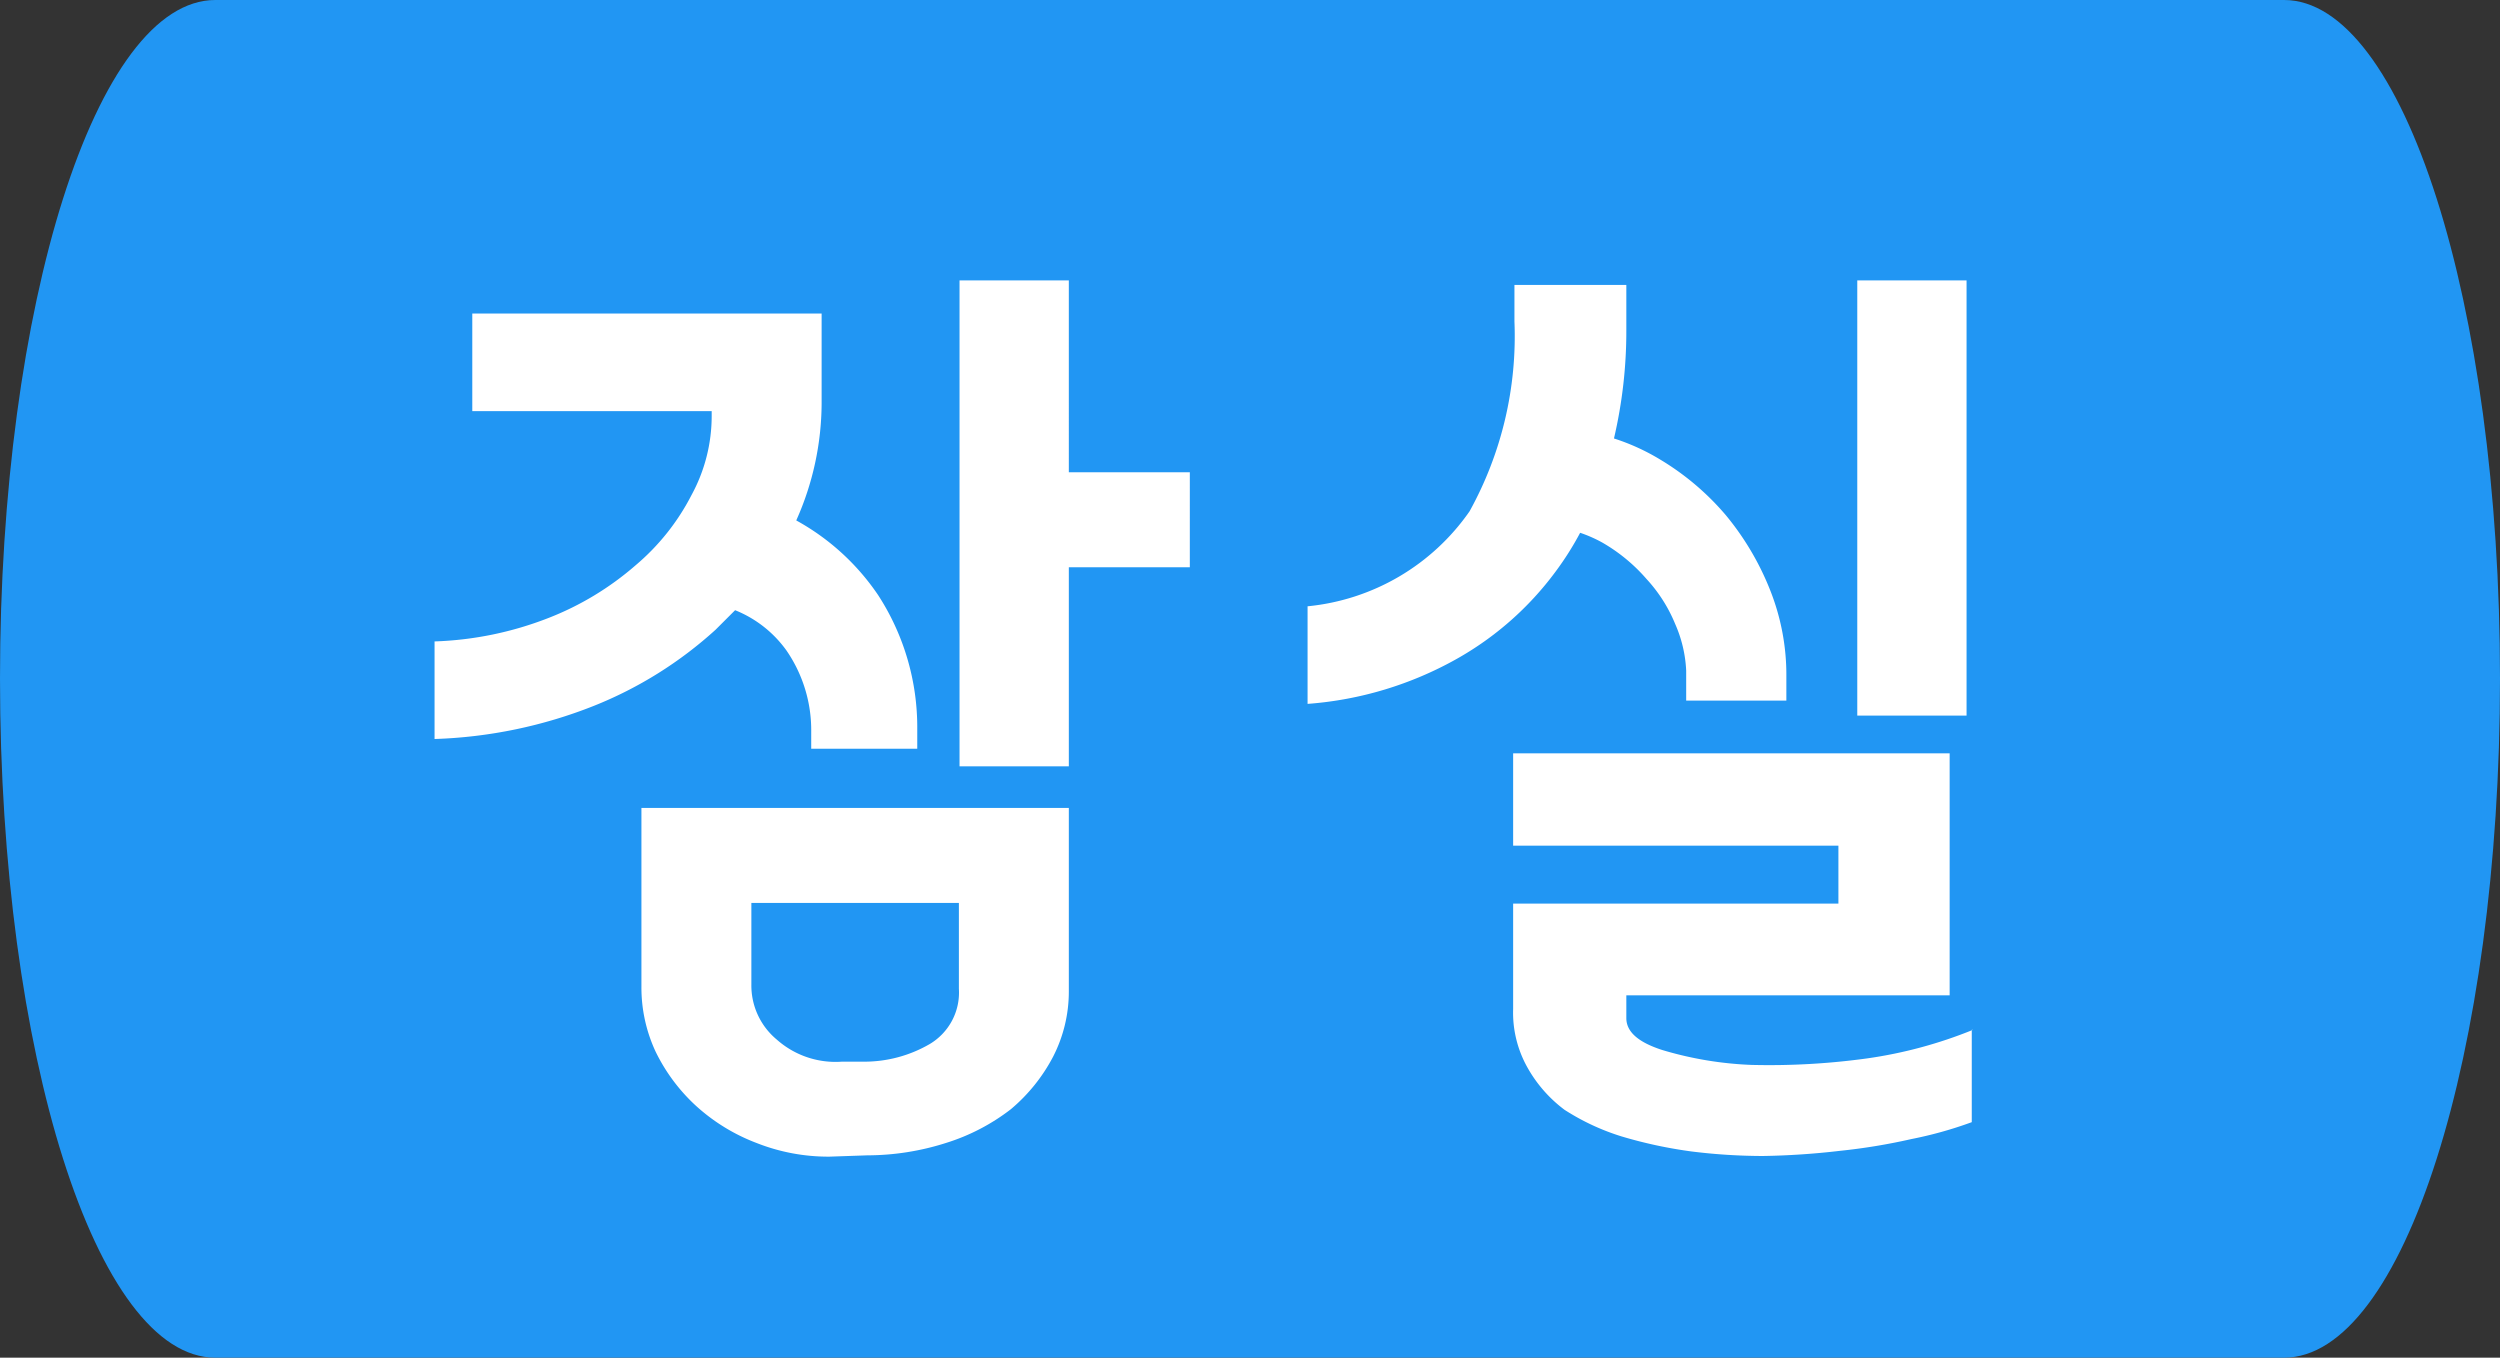 <svg xmlns="http://www.w3.org/2000/svg" viewBox="0 0 38.43 20.87"><rect x="0" y="0" width="38.43" height="20.87" fill="#333333" stroke="none"/><defs><style>.cls-1{fill:#2196f3;}.cls-2{isolation:isolate;}.cls-3{fill:#fff;}</style></defs><title>잠실</title><g id="레이어_2" data-name="레이어 2"><g id="레이어_1-2" data-name="레이어 1"><g id="btn"><path class="cls-1" d="M35.11,0H3.31C1.48,0,0,4.67,0,10.43S1.48,20.87,3.31,20.87h31.8c1.83,0,3.32-4.67,3.32-10.44S36.94,0,35.11,0Z"/><g id="잠실" class="cls-2"><g class="cls-2"><path class="cls-3" d="M12.63,6.2A4.44,4.44,0,0,1,12.24,8,3.63,3.63,0,0,1,13.5,9.15a3.73,3.73,0,0,1,.6,2.06v.3H12.47v-.26A2.16,2.16,0,0,0,12.09,10a1.79,1.79,0,0,0-.79-.62L11,9.68a6.19,6.19,0,0,1-1.87,1.17,7.26,7.26,0,0,1-2.45.51V9.86A5.28,5.28,0,0,0,8.43,9.5a4.56,4.56,0,0,0,1.34-.81,3.51,3.51,0,0,0,.86-1.08,2.54,2.54,0,0,0,.31-1.22V6.32H7.26V4.82h5.37Zm.12,11.58a3,3,0,0,1-1.12-.21A2.92,2.92,0,0,1,10.7,17a2.78,2.78,0,0,1-.62-.83,2.33,2.33,0,0,1-.22-1V12.42h6.57v2.82a2.19,2.19,0,0,1-.24,1,2.67,2.67,0,0,1-.65.81,3.16,3.16,0,0,1-1,.52,4,4,0,0,1-1.21.19Zm-1.2-2.64a1.08,1.08,0,0,0,.39.84,1.36,1.36,0,0,0,1,.34h.35a2,2,0,0,0,1-.27.92.92,0,0,0,.45-.85V13.88H11.55Zm4.88-7.88h1.86V8.72H16.43v3.06H14.75V4.31h1.68Z"/><path class="cls-3" d="M25,4.38v.69a7.25,7.25,0,0,1-.19,1.67,3.34,3.34,0,0,1,.72.33,4.07,4.07,0,0,1,1,.85,4.26,4.26,0,0,1,.68,1.15,3.53,3.53,0,0,1,.25,1.33v.37H25.92v-.46a2,2,0,0,0-.17-.72,2.31,2.31,0,0,0-.44-.69,2.64,2.64,0,0,0-.68-.56,2.07,2.07,0,0,0-.34-.15,4.67,4.67,0,0,1-.38.6,4.83,4.83,0,0,1-1.52,1.34,5.51,5.51,0,0,1-2.29.69V9.32a3.44,3.44,0,0,0,2.49-1.46,5.56,5.56,0,0,0,.69-2.92V4.38Zm5.31,11.45v1.42a6.16,6.16,0,0,1-.93.26,9.18,9.18,0,0,1-1.09.18,11.69,11.69,0,0,1-1.19.08A9,9,0,0,1,26,17.7a7,7,0,0,1-1.07-.23,3.57,3.57,0,0,1-.88-.41,2.08,2.08,0,0,1-.57-.65,1.72,1.72,0,0,1-.22-.9V13.89h5V13h-5V11.58h6.71V15.3H25v.35c0,.21.18.37.55.49a5.49,5.49,0,0,0,1.38.23,11,11,0,0,0,1.77-.1A6.88,6.88,0,0,0,30.33,15.83ZM28.55,4.31h1.68V11H28.55Z"/></g></g></g></g></g></svg>